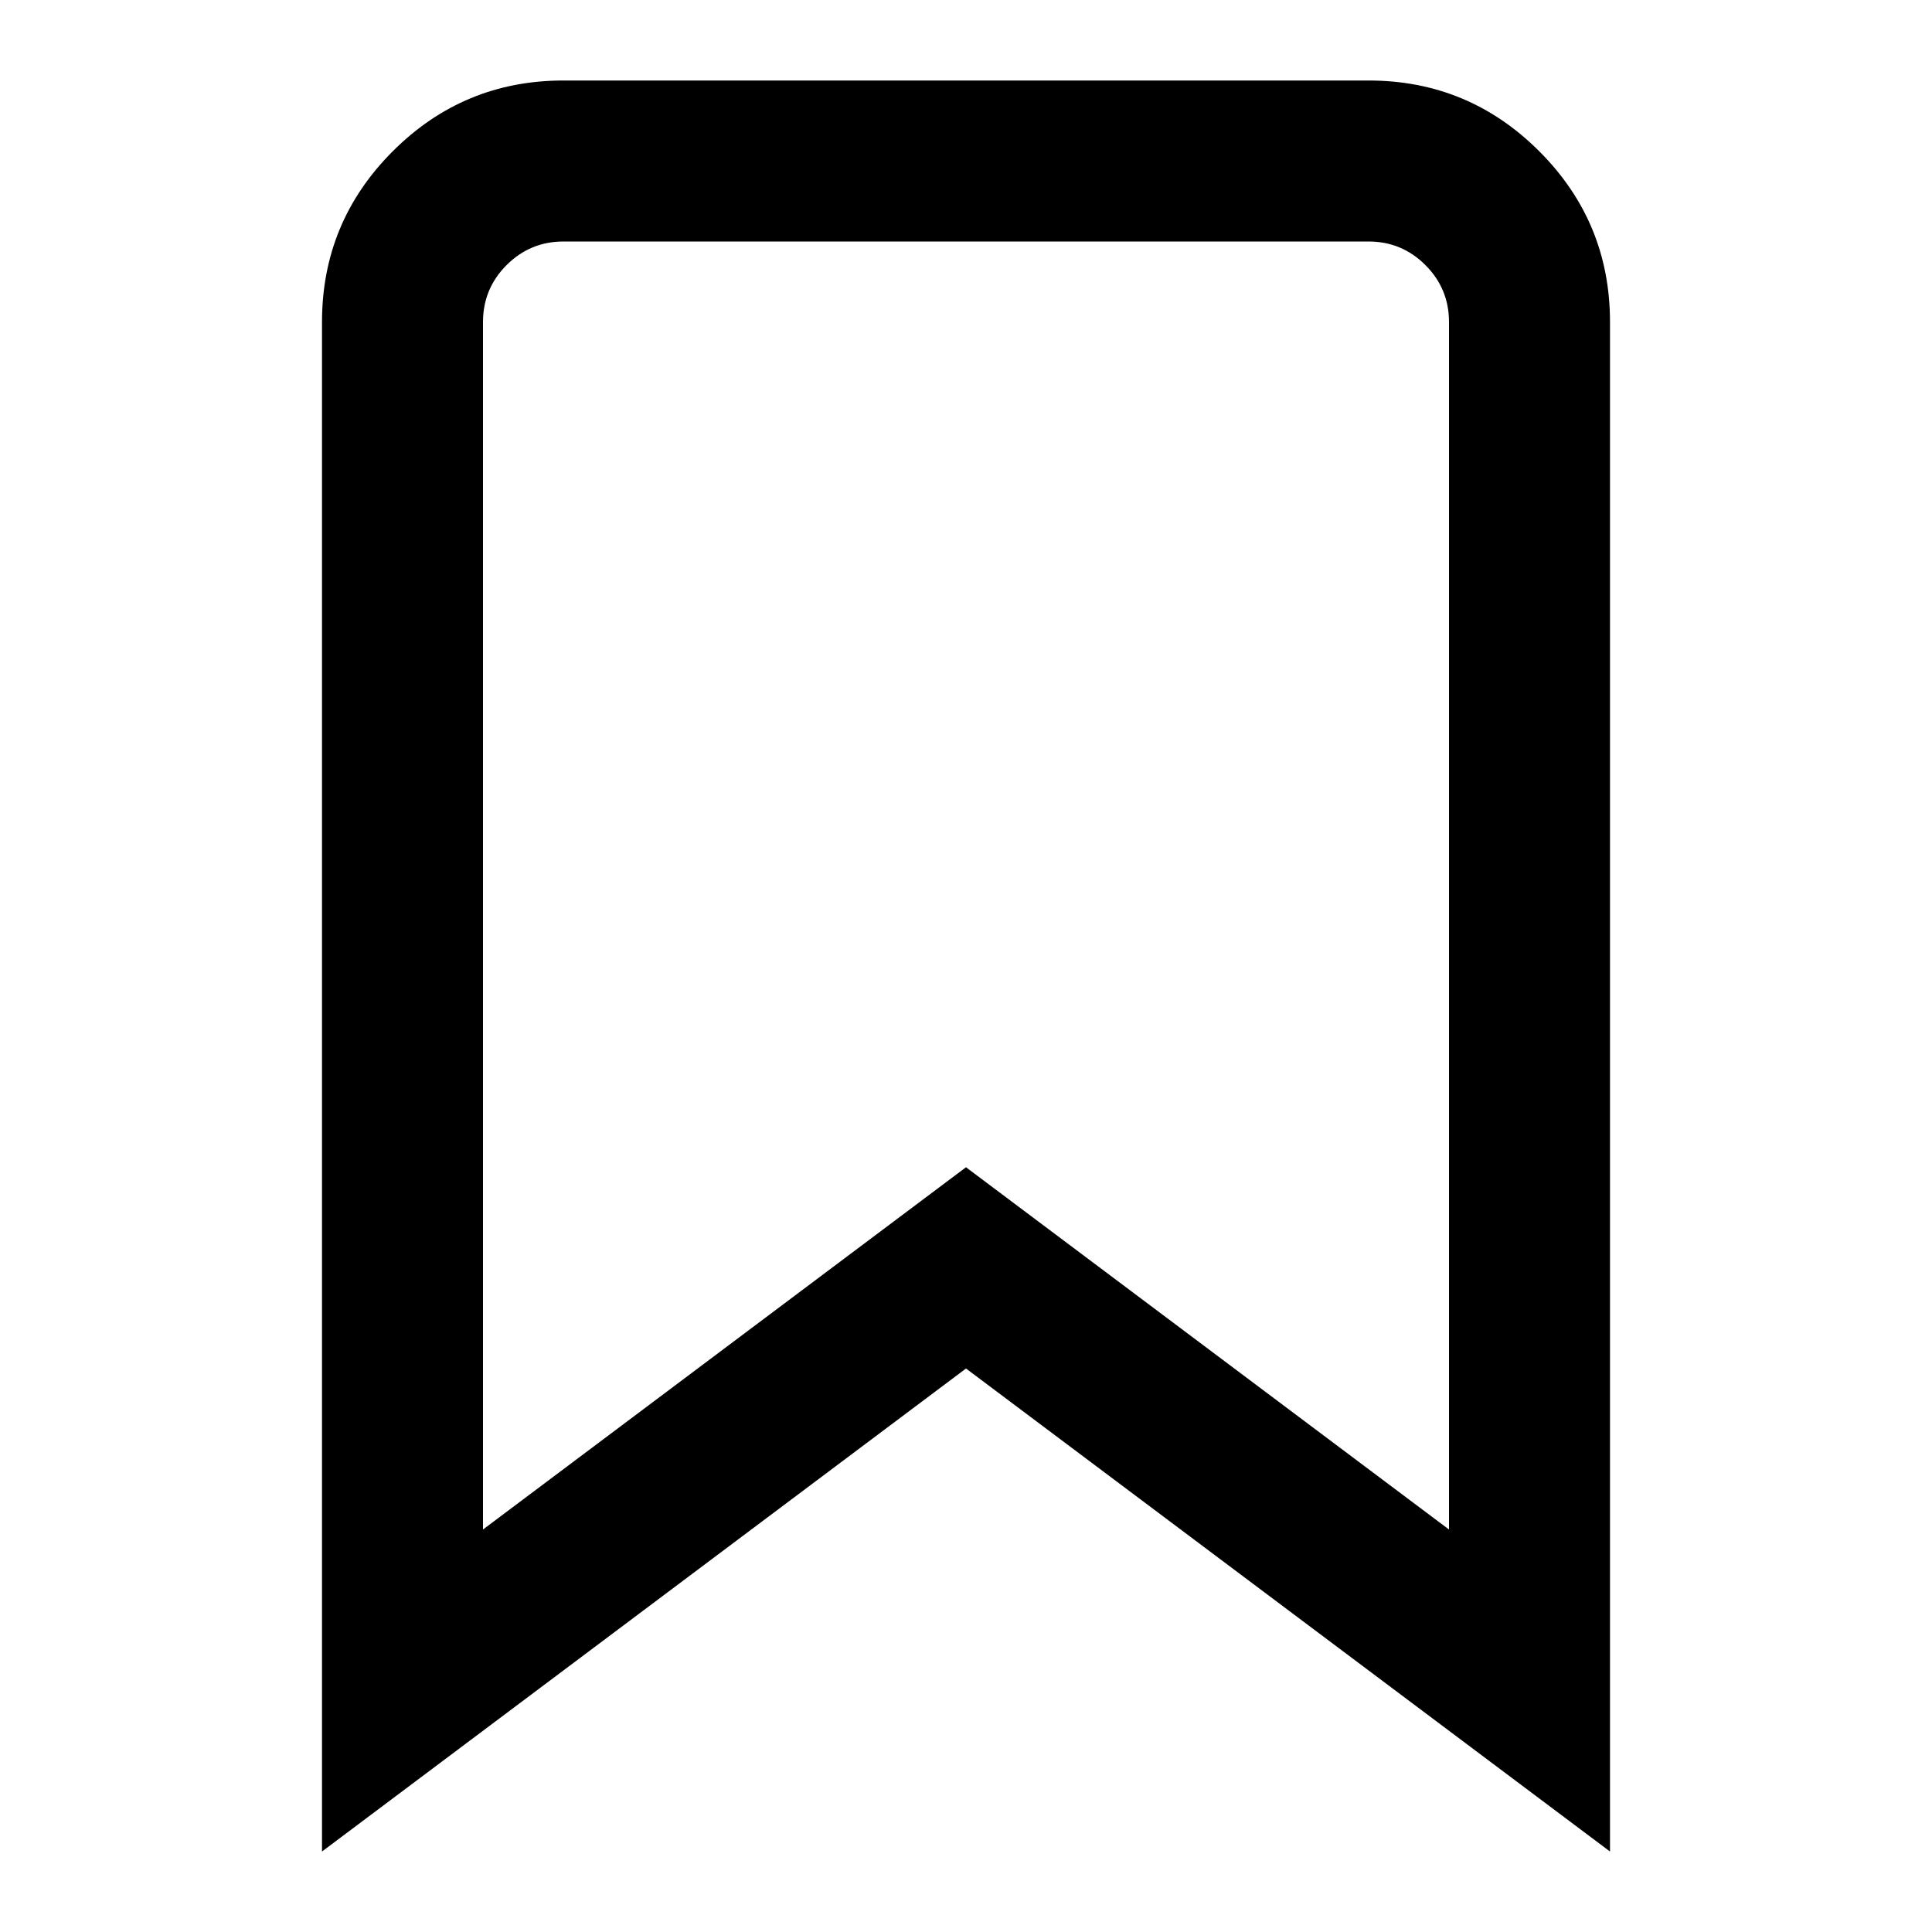 <svg xmlns="http://www.w3.org/2000/svg" width="24" height="24"><path d="M7 1h10q1.242 0 2.121.879T20 4v19l-8-6-8 6V4q0-1.242.879-2.121T7 1zm10 2H7q-.414 0-.707.293T6 4v15l6-4.5 6 4.5V4q0-.414-.293-.707T17 3z"/></svg>